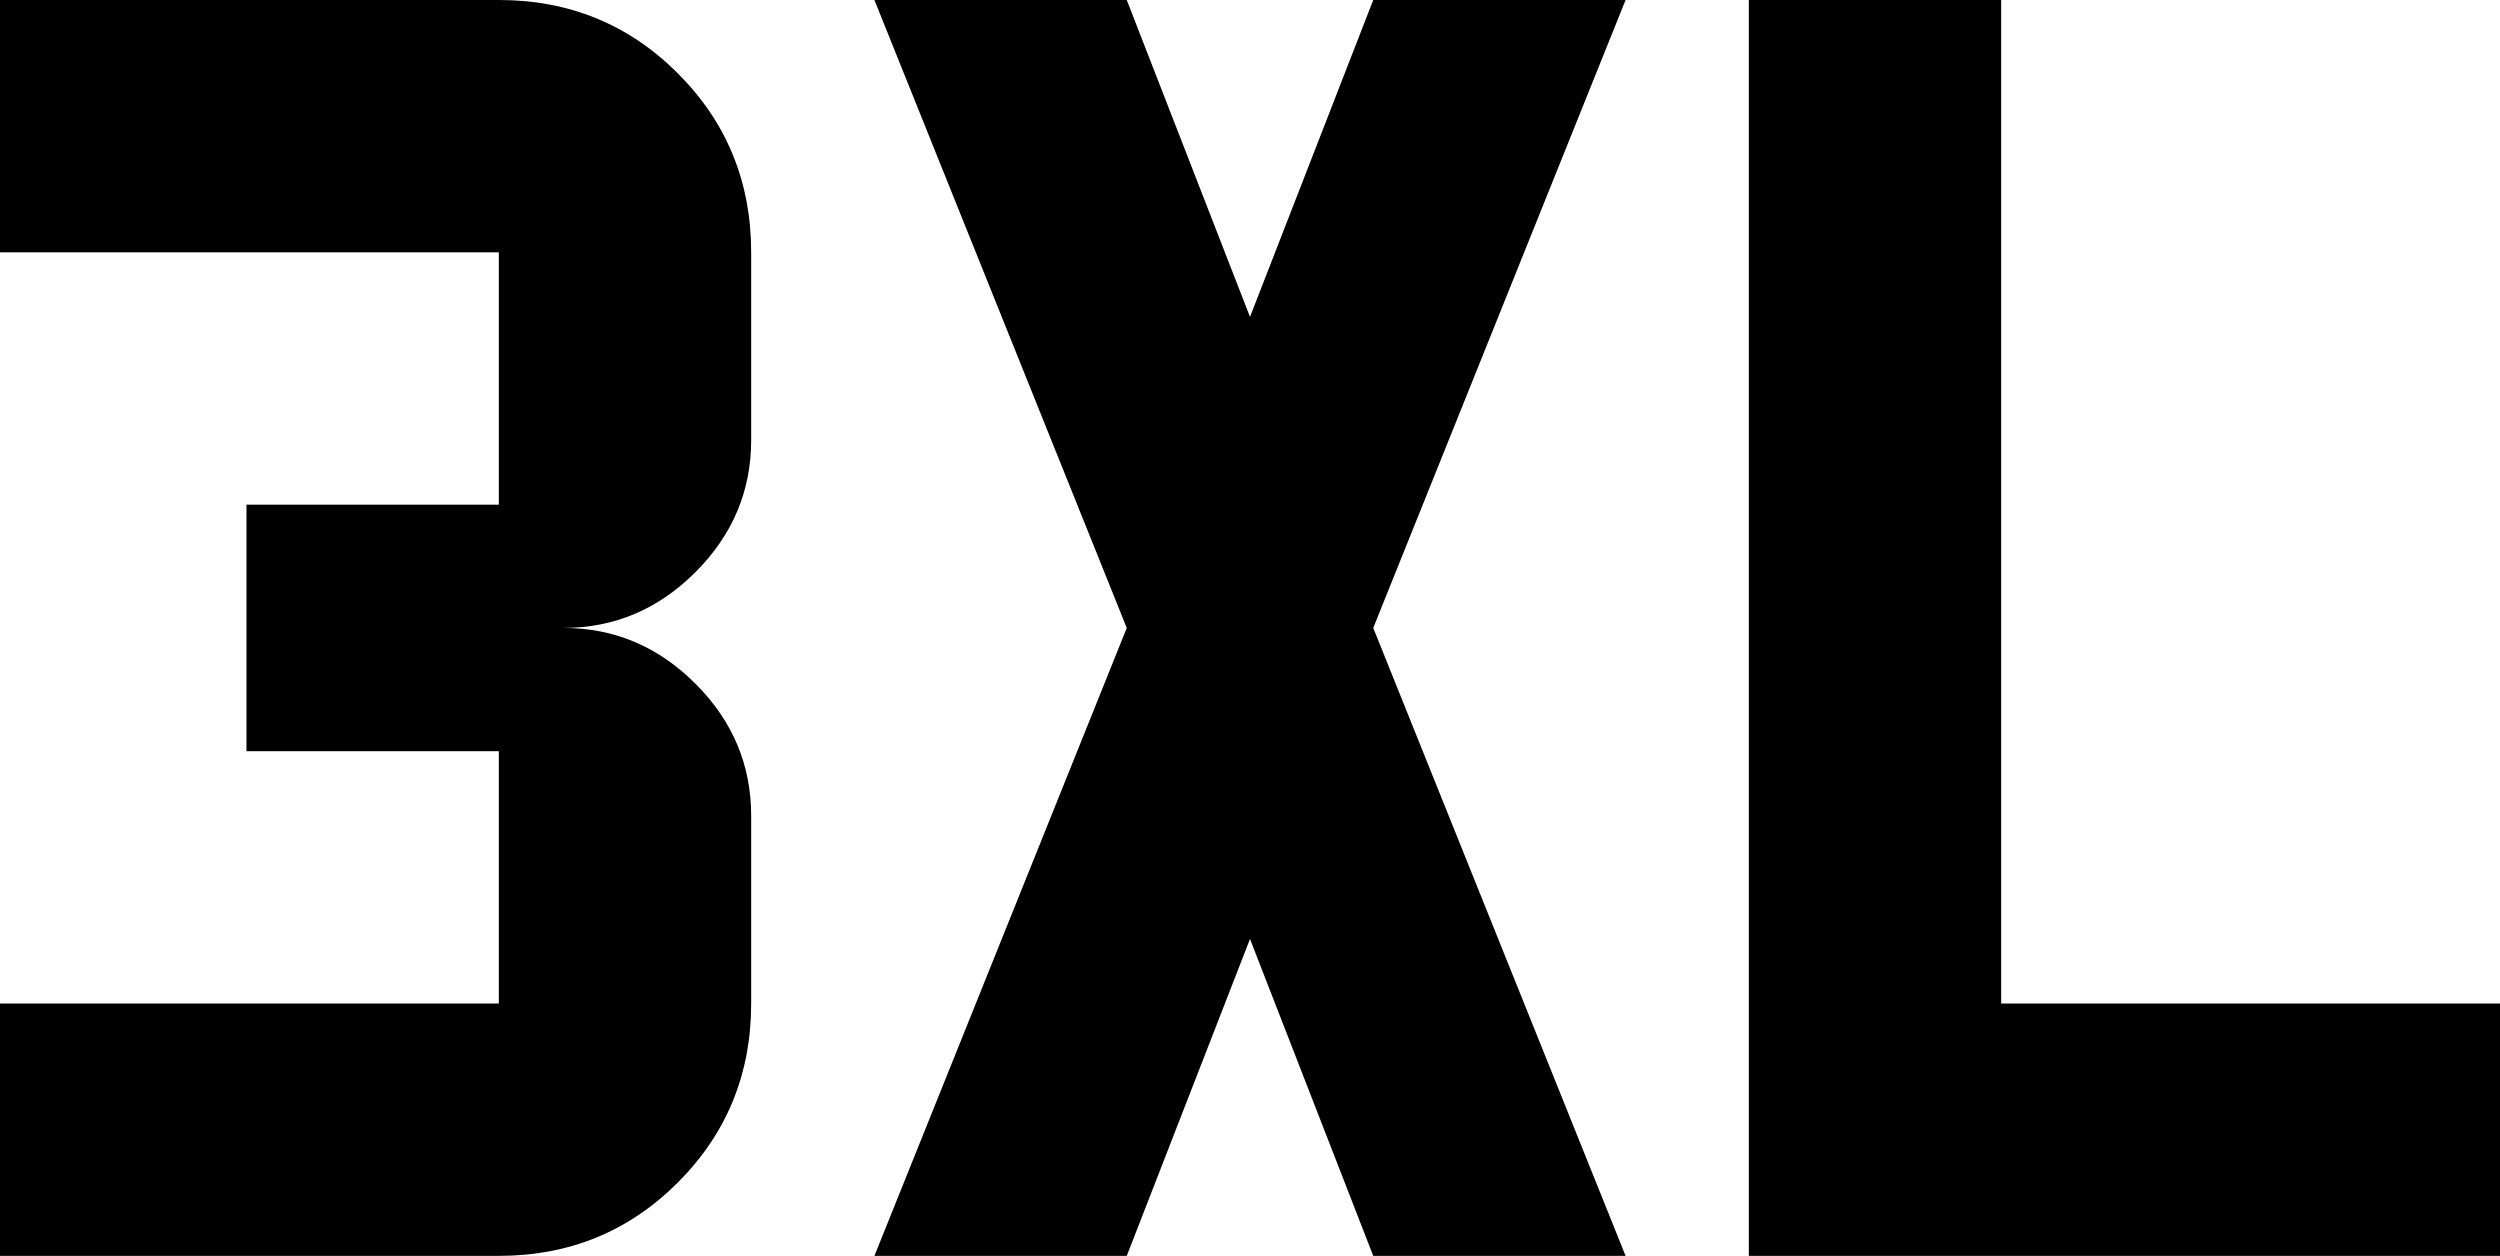 <svg xmlns="http://www.w3.org/2000/svg" viewBox="43 85 426 214">
      <g transform="scale(1 -1) translate(0 -384)">
        <path d="M192 299H235L256 245L277 299H320L277 192L320 85H277L256 139L235 85H192L235 192ZM341 299H384V128H469V85H341ZM171 128Q171 110 158.5 97.5Q146 85 128 85H43V128H128V171H85V213H128V256H43V299H128Q146 299 158.5 286.5Q171 274 171 256V224Q171 211 161.5 201.5Q152 192 139 192Q152 192 161.5 182.5Q171 173 171 160Z" />
      </g>
    </svg>